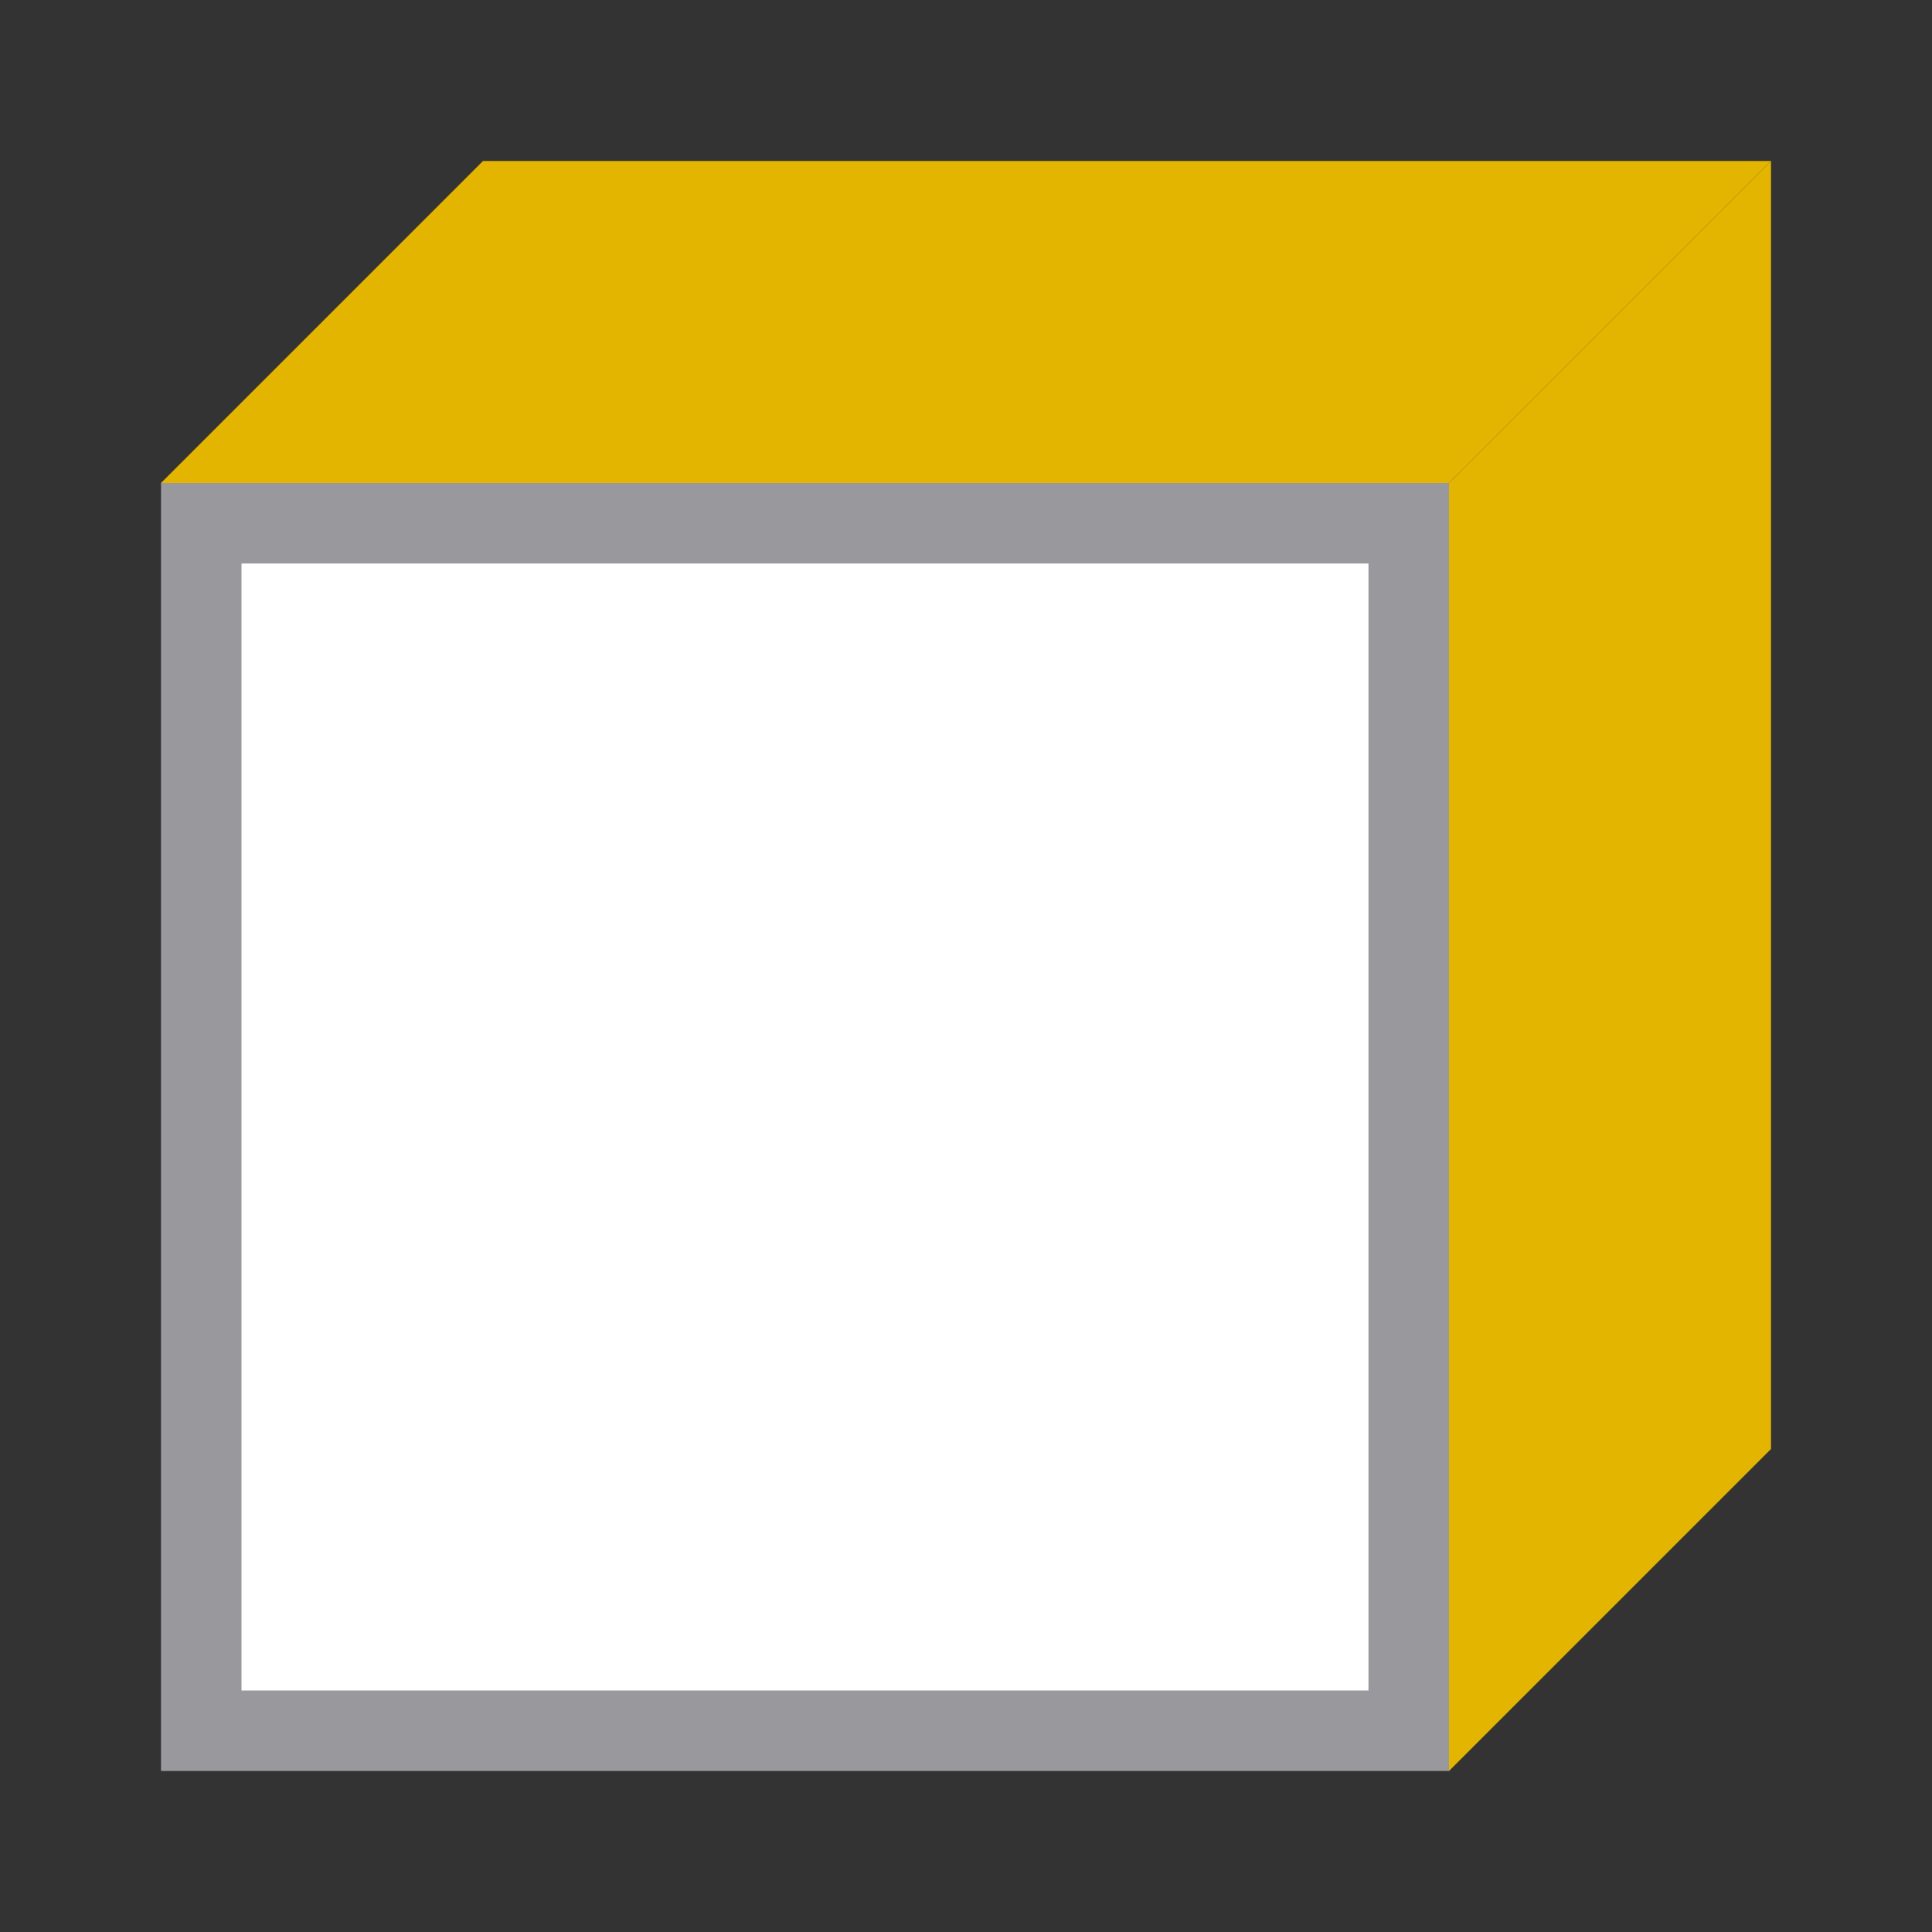 <svg viewBox="0 0 24 24" xmlns="http://www.w3.org/2000/svg"><rect x="0" y="0" width="24" height="24" fill="#333333" stroke="none"/><path d="m2 6h16v16h-16z" fill="#98989d"/><path d="m2 6h16l4-4h-16z" fill="#e4b500" fill-rule="evenodd"/><path d="m18 22 4-4v-16l-4 4z" fill="#e4b500" fill-rule="evenodd"/><path d="m3 7h14v14h-14z" fill="#fff"/></svg>